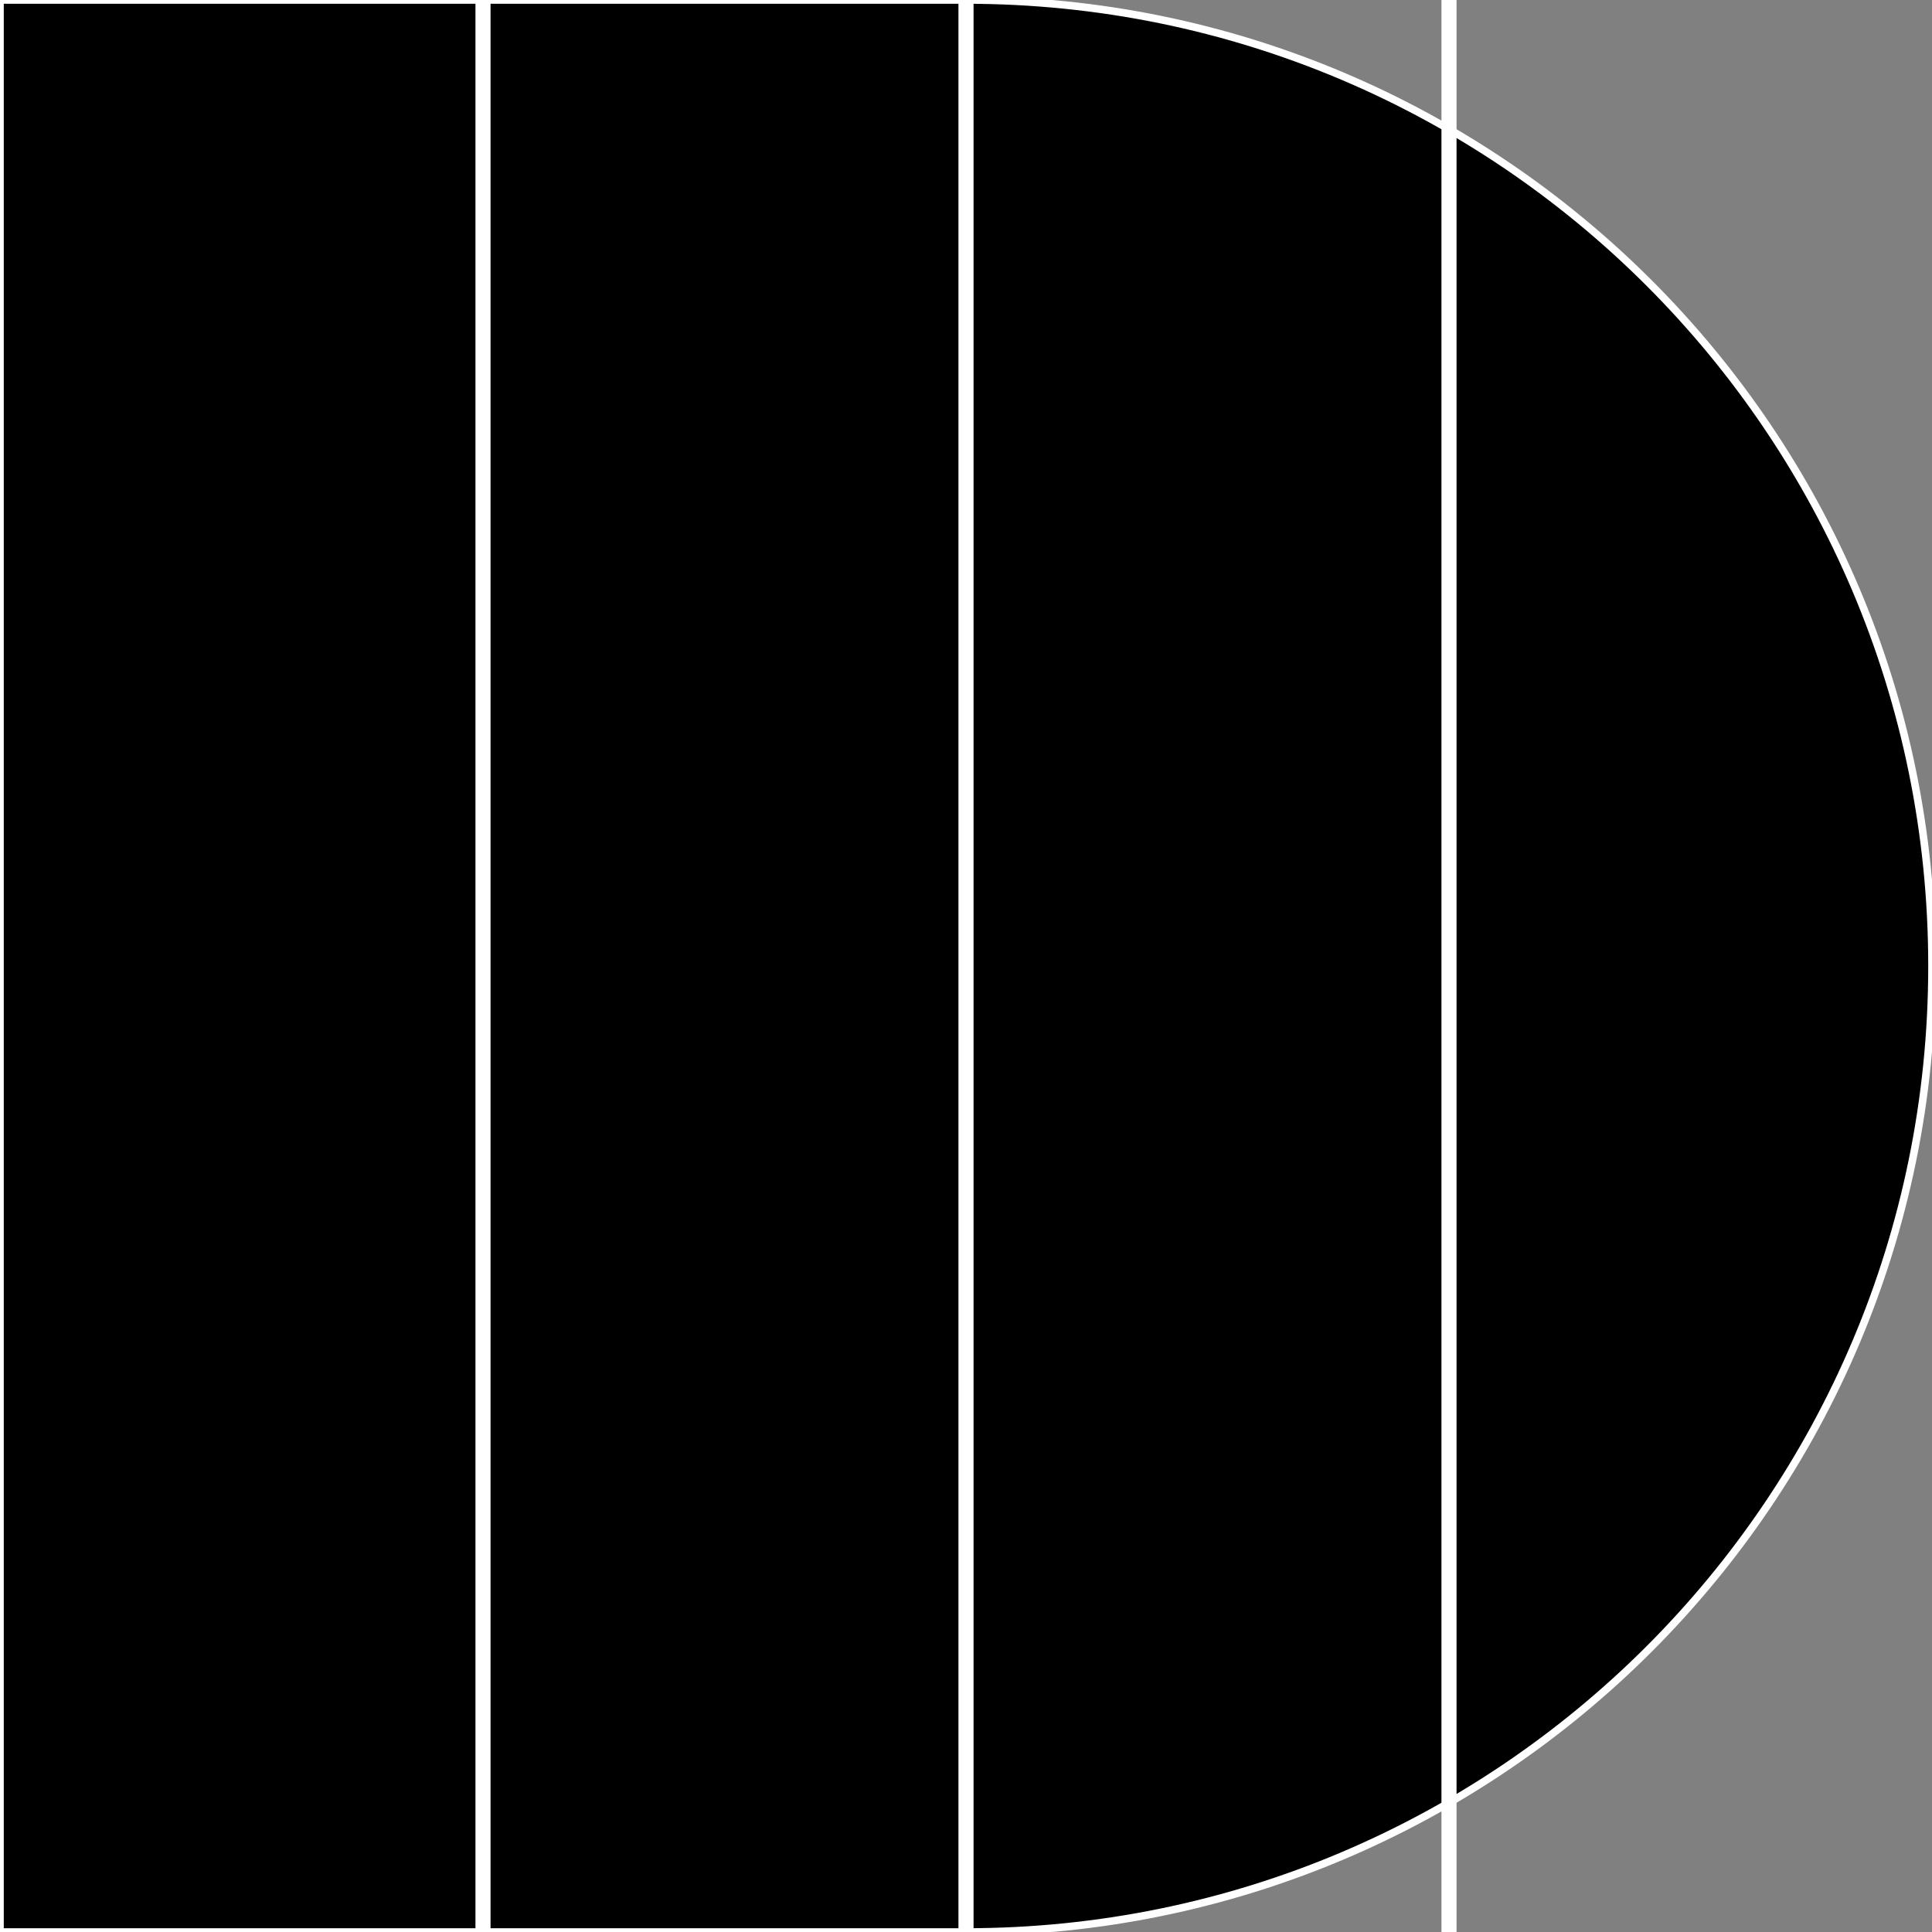 <svg width="128" height="128" viewBox="0 0 128 128" fill="none" xmlns="http://www.w3.org/2000/svg">
<rect x="0" y="0" width="128" height="128" fill="#808080" stroke="none"/>
<g id="run" clip-path="url(#clip0)">
<g id="_thumb0">
<path id="Union" d="M64 128H0L5.59506e-06 0L64 5.59506e-06C99.346 8.68512e-06 128 28.654 128 64C128 99.346 99.346 128 64 128Z" fill="black" stroke="white" stroke-width="0.5"/>
</g>
<path id="Line" d="M64 0L64 128" stroke="white"/>
<path id="Line_2" d="M96 0L96 128" stroke="white"/>
<path id="Line_3" d="M32 0L32 128" stroke="white"/>
</g>
<defs>
<clipPath id="clip0">
<rect width="128" height="128" fill="white"/>
</clipPath>
</defs>
</svg>
